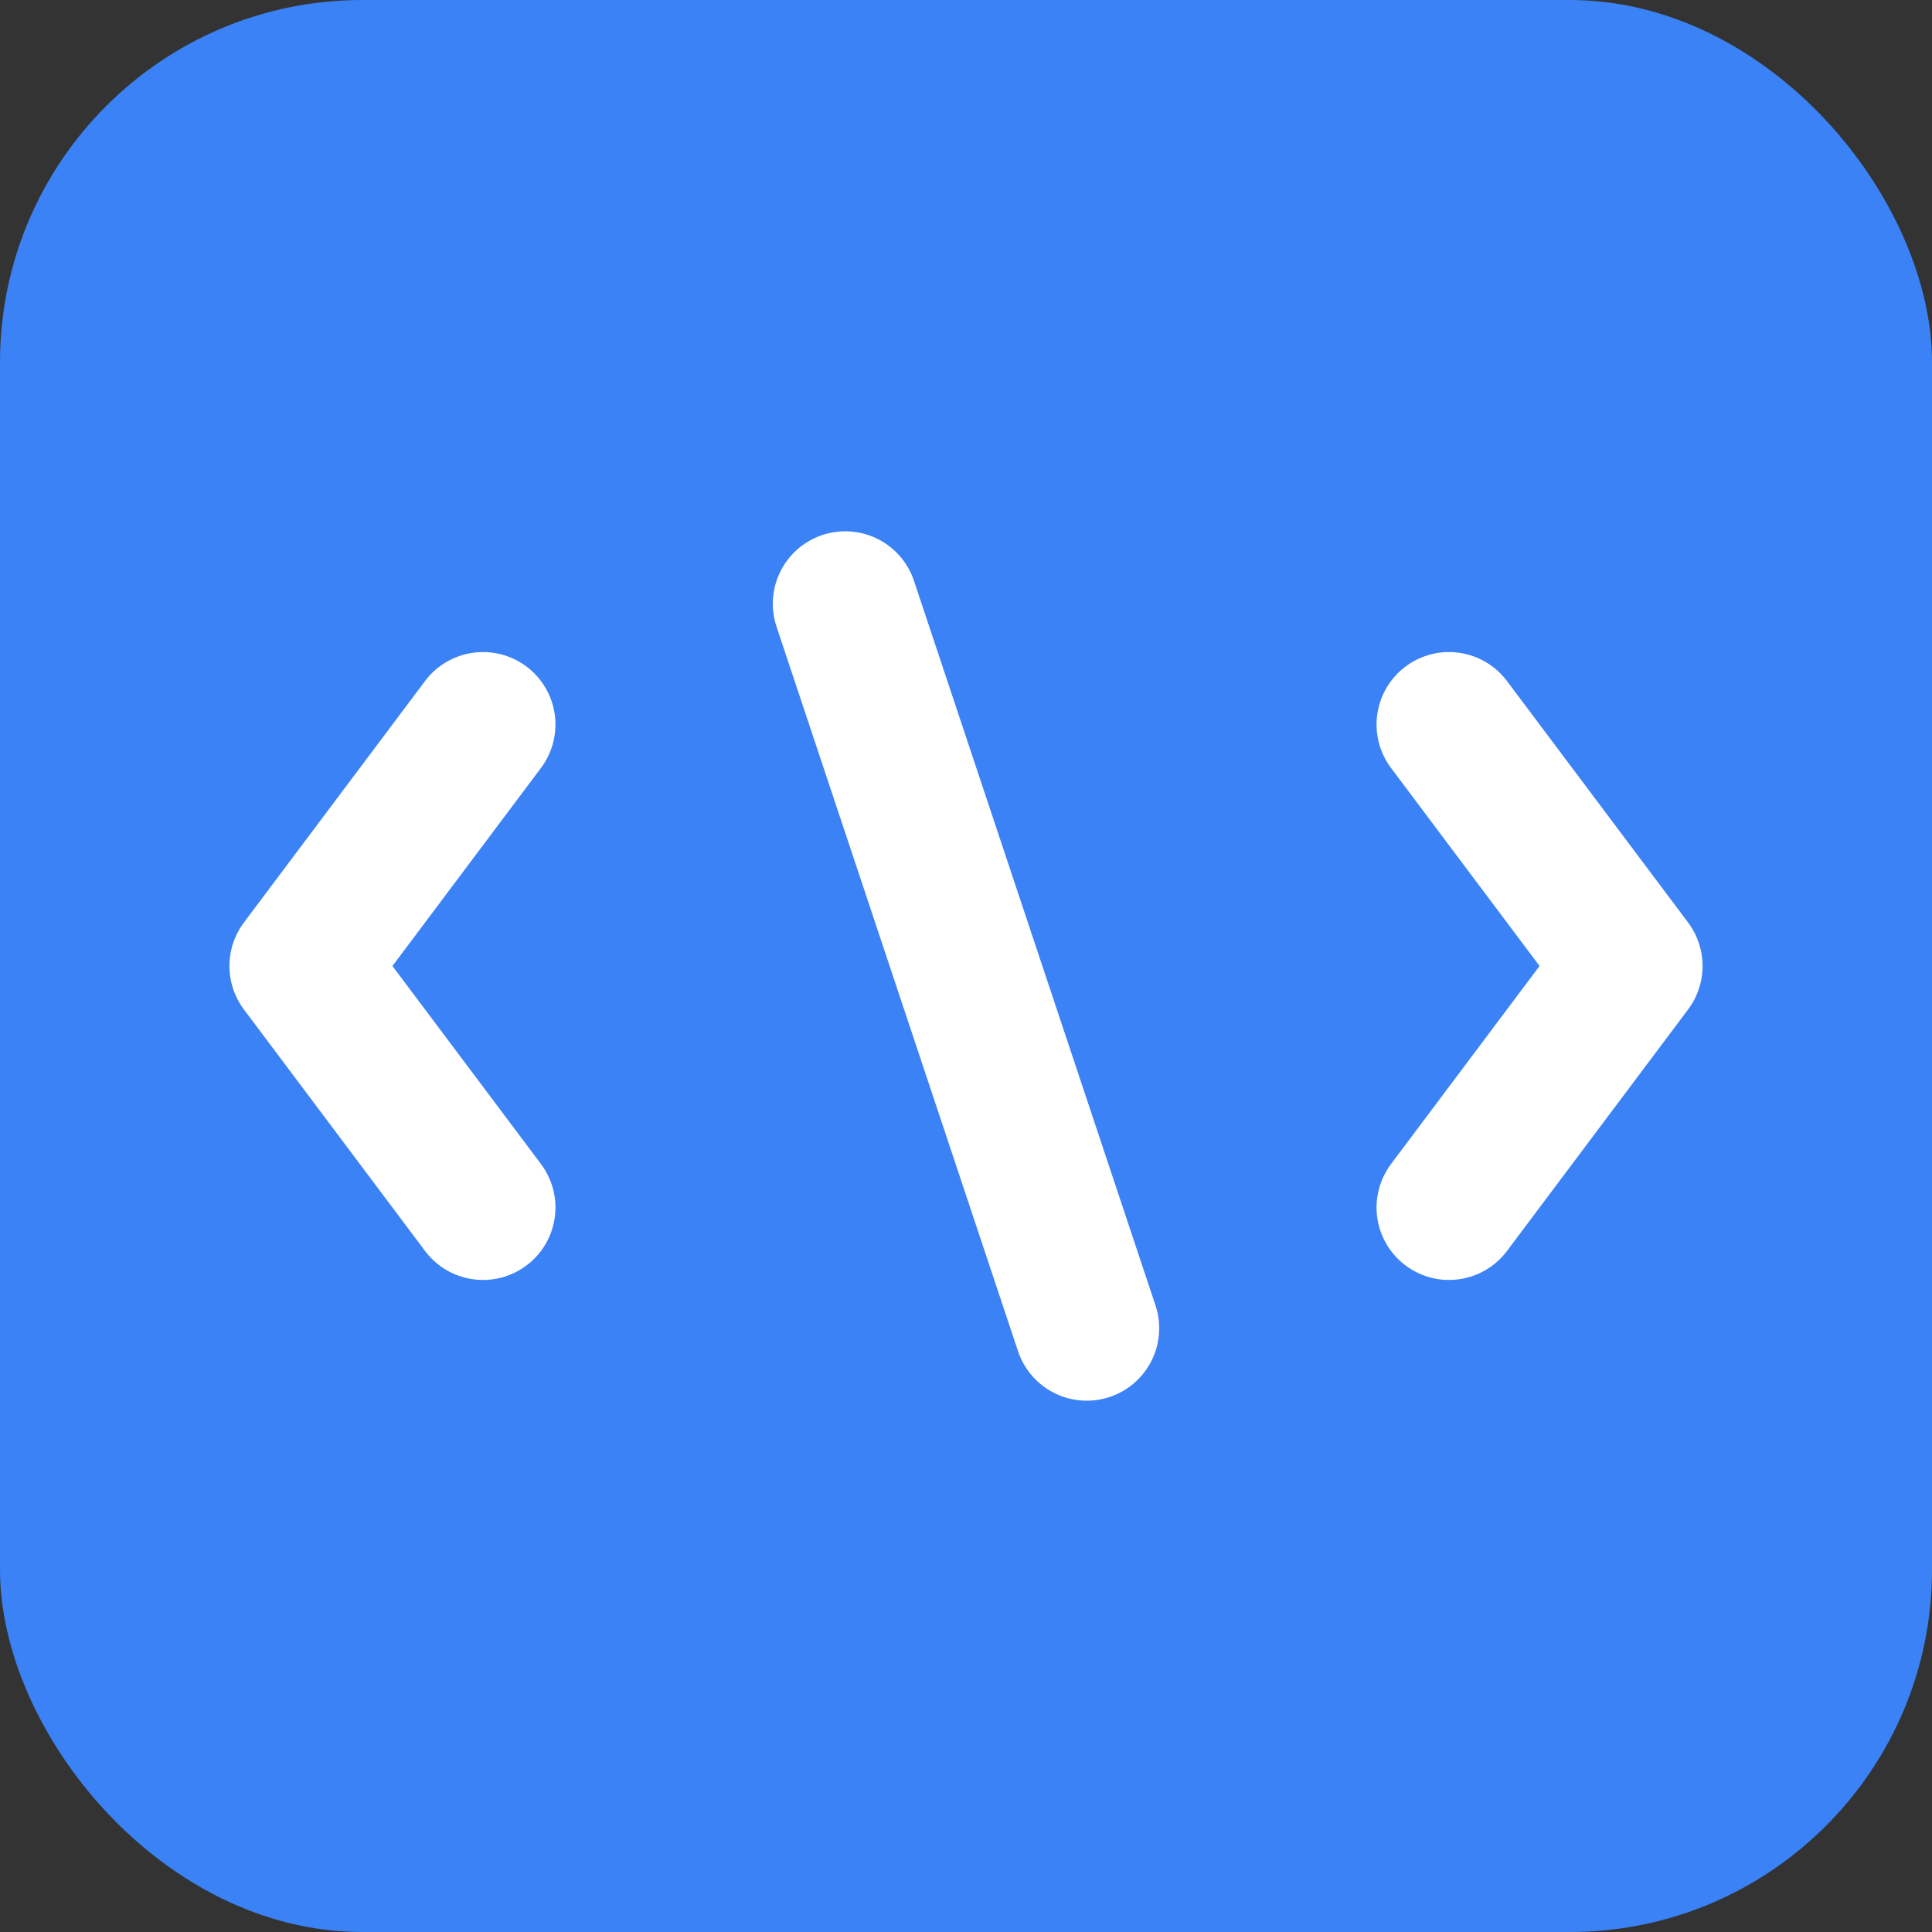 <svg width="16" height="16" viewBox="0 0 16 16" fill="none" xmlns="http://www.w3.org/2000/svg">
  <rect x="0" y="0" width="16" height="16" fill="#333333" stroke="none"/>
  <!-- Background -->
  <rect width="16" height="16" rx="3" fill="#3b82f6"/>
  
  <!-- Simple code symbol -->
  <path d="M4 6L2.5 8L4 10" stroke="white" stroke-width="1.2" stroke-linecap="round" stroke-linejoin="round"/>
  <path d="M12 6L13.5 8L12 10" stroke="white" stroke-width="1.2" stroke-linecap="round" stroke-linejoin="round"/>
  <path d="M7 5L9 11" stroke="white" stroke-width="1.2" stroke-linecap="round"/>
</svg>